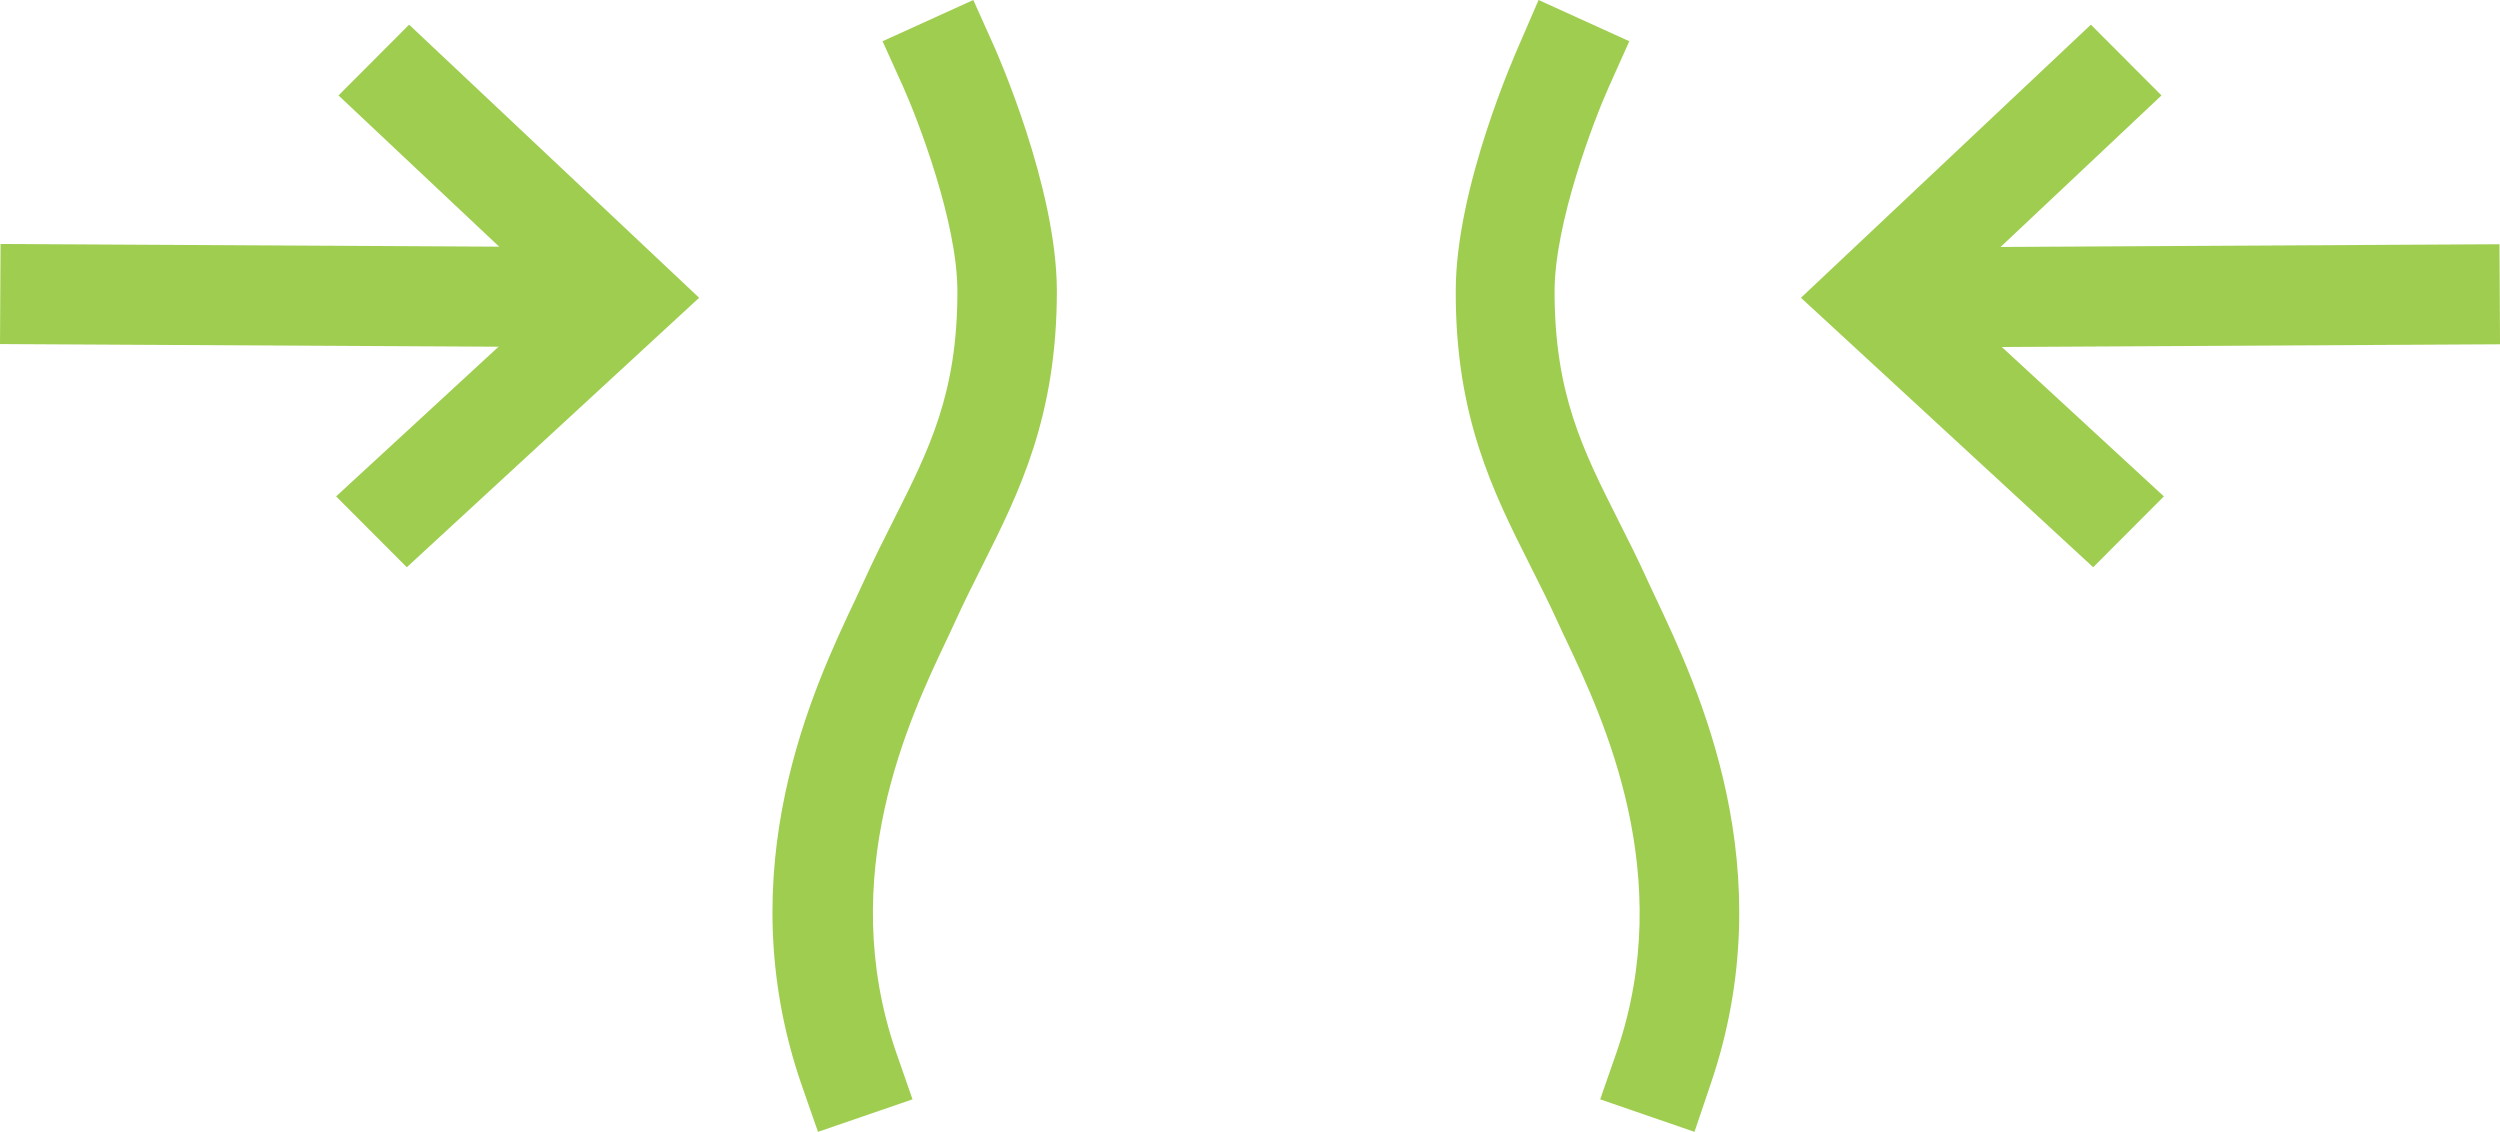 <svg xmlns="http://www.w3.org/2000/svg" viewBox="0 0 303.09 137.22"><g id="Слой_2" data-name="Слой 2"><g id="Layer_1" data-name="Layer 1" fill="#9fcd4f"><path d="M99.17 137.22l-2-5.73c-9-26.1 1.51-48.2 6.54-58.83.4-.85.76-1.62 1.07-2.3 1.17-2.57 2.38-5 3.56-7.32 4.33-8.59 7.75-15.37 7.73-27.76 0-8.33-4.76-20.71-6.58-24.77L107 5l11-5 2.48 5.53c.31.69 7.63 17.12 7.65 29.73 0 15.29-4.57 24.42-9 33.25-1.11 2.21-2.24 4.46-3.34 6.87-.33.74-.73 1.57-1.16 2.48-4.34 9.17-13.38 28.26-6 49.68l2 5.74zm106.26 0L194 133.28l2-5.74c7.35-21.42-1.68-40.51-6-49.68-.44-.92-.83-1.74-1.16-2.48-1.1-2.41-2.24-4.66-3.35-6.87-4.45-8.83-9.06-18-9-33.25 0-12.61 7.34-29 7.65-29.73L186.53 0l11 5-2.48 5.53c-1.83 4.08-6.57 16.48-6.58 24.78 0 12.39 3.39 19.17 7.72 27.76 1.19 2.35 2.4 4.75 3.56 7.32.31.68.68 1.45 1.08 2.3 5 10.62 15.49 32.73 6.53 58.83z"/><rect x="29.77" y=".05" width="12.13" height="71.6" transform="rotate(-89.69 35.829 35.846)"/><polygon points="41.04 11.57 66.99 36 40.75 60.18 49.32 68.77 84.76 36.1 49.6 2.99 41.04 11.57"/><rect x="231.46" y="29.78" width="71.6" height="12.13" transform="rotate(-.31 271.597 35.852)"/><polygon points="262.05 11.57 236.11 36 262.34 60.18 253.77 68.77 218.34 36.1 253.49 2.99 262.05 11.57"/></g></g></svg>
